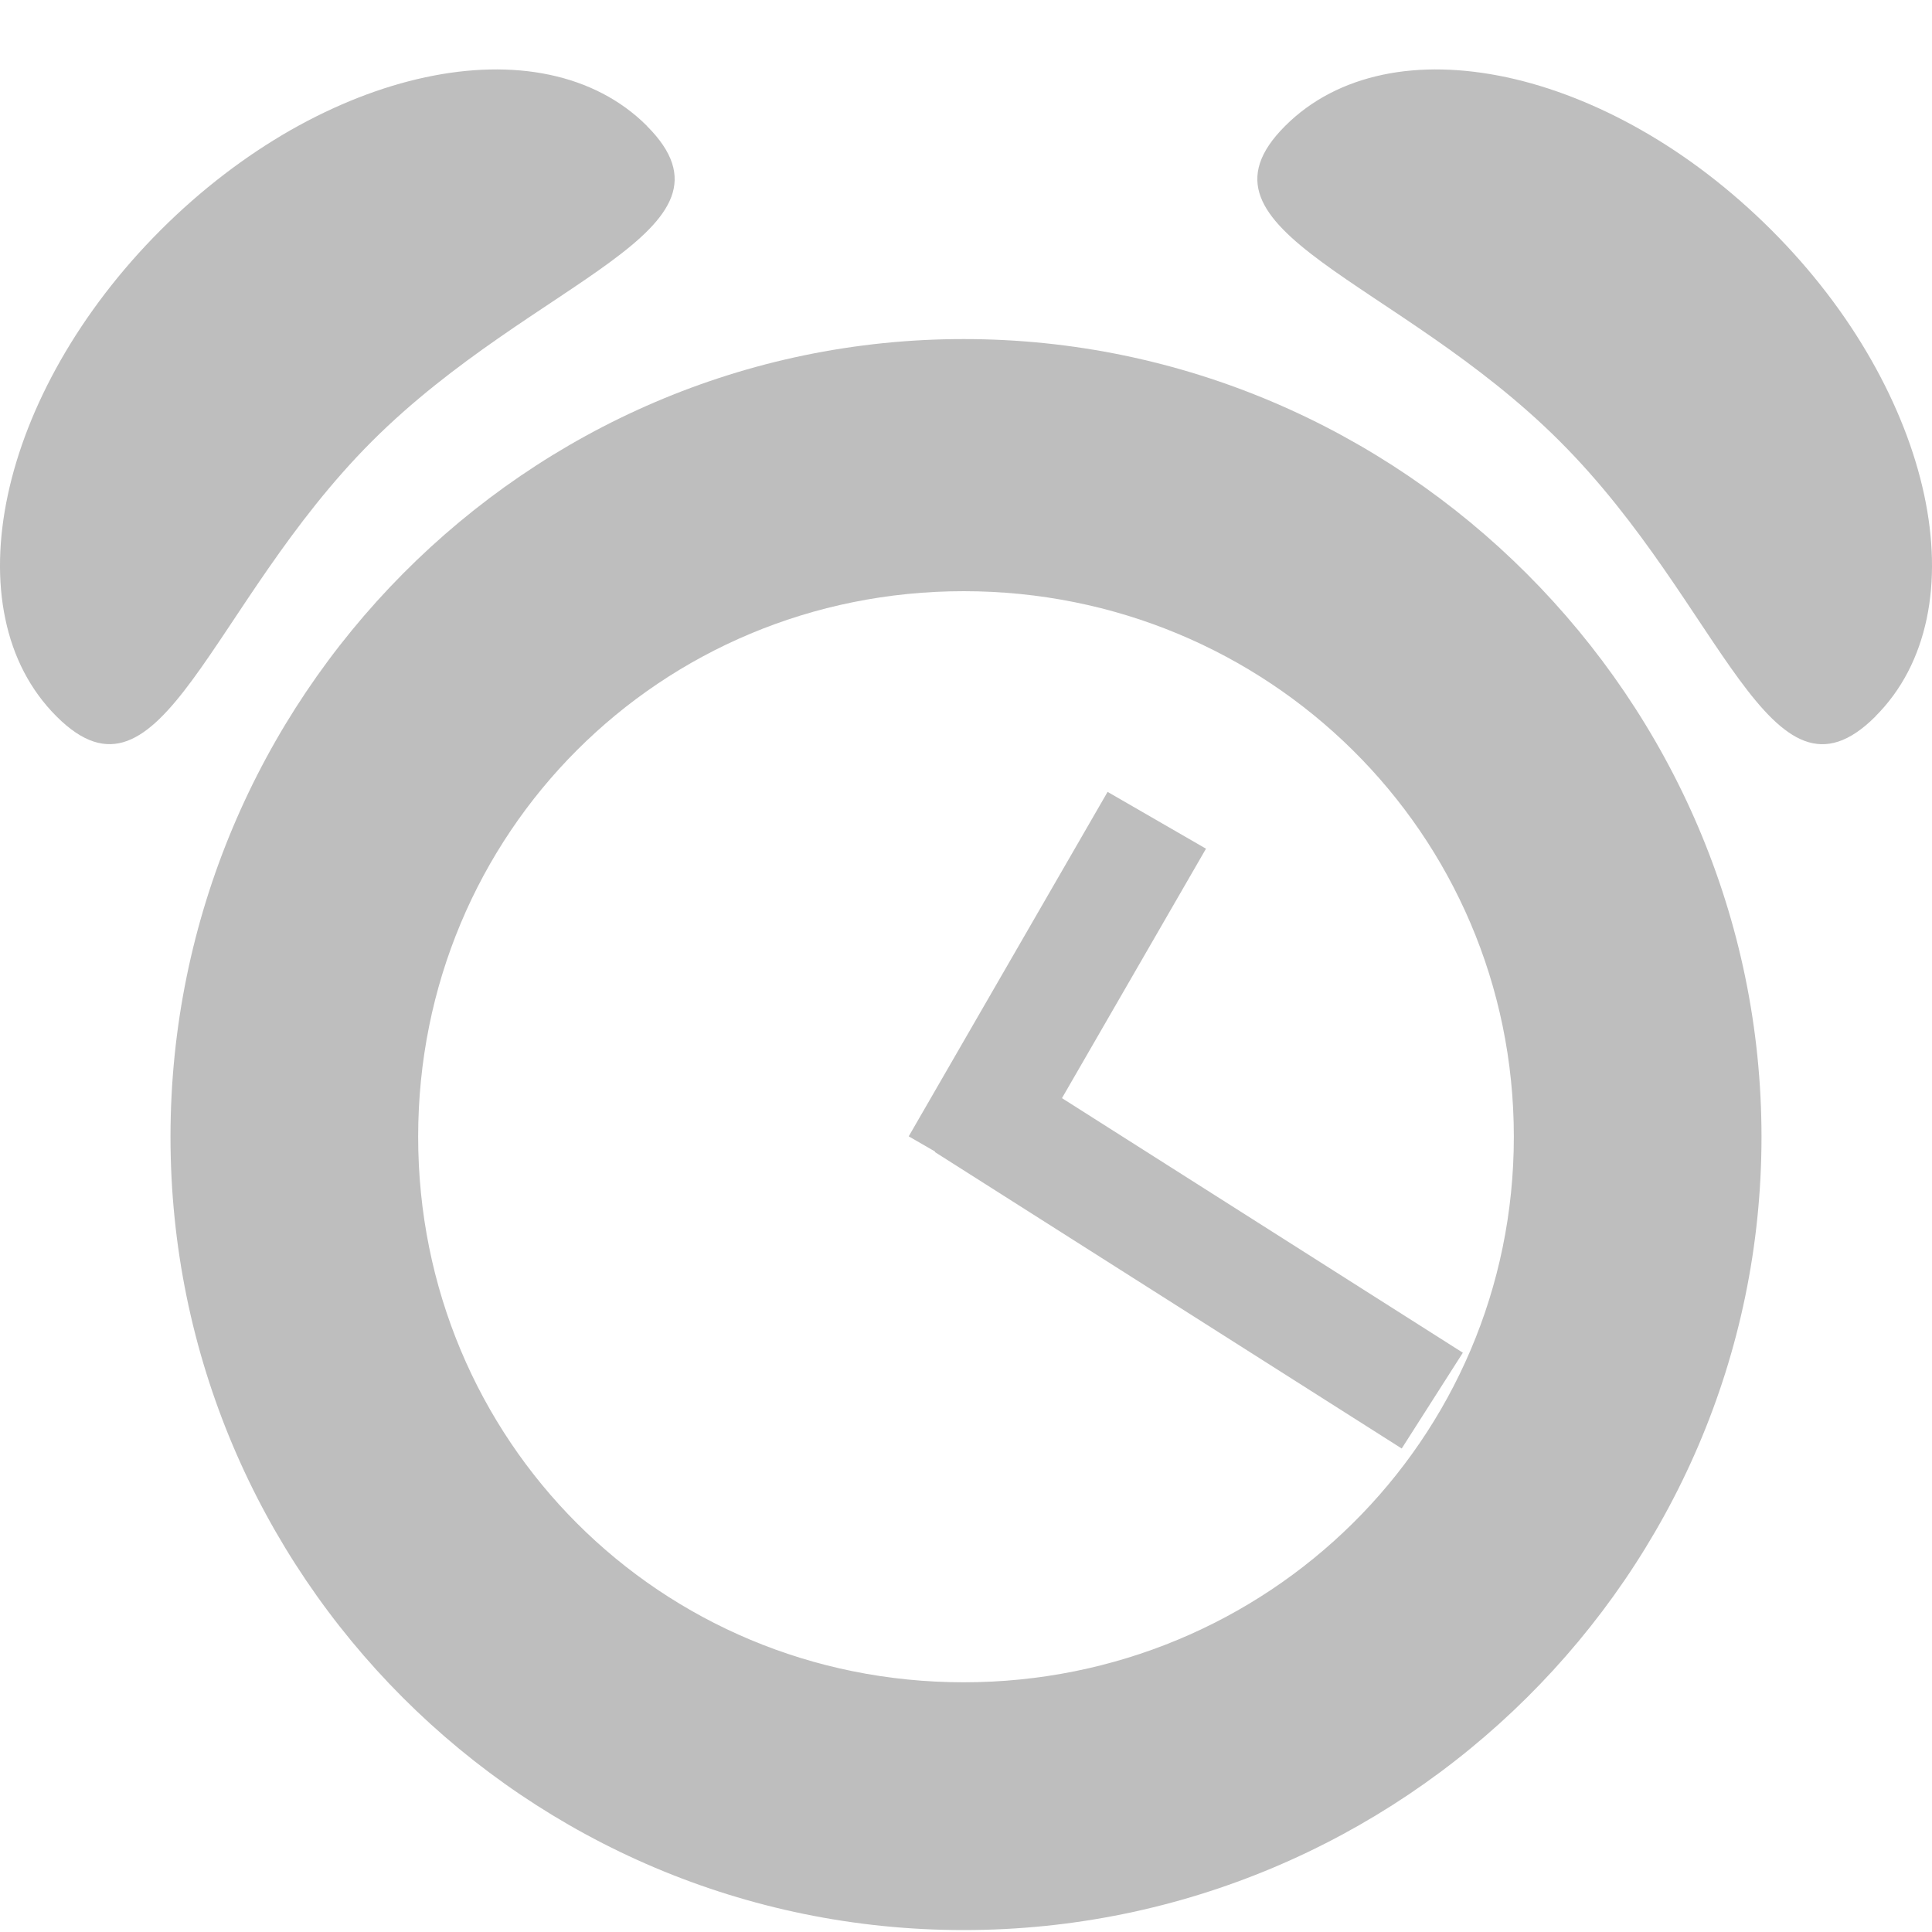 <?xml version="1.0" encoding="UTF-8" standalone="no"?>
<!-- Created with Inkscape (http://www.inkscape.org/) -->

<svg
   xmlns:dc="http://purl.org/dc/elements/1.1/"
   xmlns:cc="http://creativecommons.org/ns#"
   xmlns:rdf="http://www.w3.org/1999/02/22-rdf-syntax-ns#"
   xmlns:svg="http://www.w3.org/2000/svg"
   xmlns="http://www.w3.org/2000/svg"
   xmlns:sodipodi="http://sodipodi.sourceforge.net/DTD/sodipodi-0.dtd"
   xmlns:inkscape="http://www.inkscape.org/namespaces/inkscape"
   id="svg7384"
   height="16"
   width="16"
   version="1.1"
   inkscape:version="0.91 r"
   sodipodi:docname="alarm-symbolic.svg">
  <defs
     id="defs10" />
  <sodipodi:namedview
     pagecolor="#ffffff"
     bordercolor="#666666"
     borderopacity="1"
     objecttolerance="10"
     gridtolerance="10"
     guidetolerance="10"
     inkscape:pageopacity="0"
     inkscape:pageshadow="2"
     inkscape:window-width="1440"
     inkscape:window-height="848"
     id="namedview8"
     showgrid="false"
     inkscape:zoom="14.75"
     inkscape:cx="-0.23728858"
     inkscape:cy="5.1256096"
     inkscape:window-x="0"
     inkscape:window-y="0"
     inkscape:window-maximized="1"
     inkscape:current-layer="svg7384" />
  <title
     id="title9167">Gnome Symbolic Icon Theme</title>
  <path
     style="color:#000000;font-style:normal;font-variant:normal;font-weight:normal;font-stretch:normal;font-size:medium;line-height:normal;font-family:Sans;-inkscape-font-specification:Sans;text-indent:0;text-align:start;text-decoration:none;text-decoration-line:none;letter-spacing:normal;word-spacing:normal;text-transform:none;direction:ltr;block-progression:tb;writing-mode:lr-tb;baseline-shift:baseline;text-anchor:start;display:inline;overflow:visible;visibility:visible;fill:#bebebe;fill-opacity:1;stroke:none;stroke-width:1.692;marker:none;enable-background:accumulate"
     d="m 7.981,2.808 c -3.626,0 -6.569,2.98 -6.569,6.607 0,3.626 2.942,6.569 6.569,6.569 3.626,0 6.607,-2.942 6.607,-6.569 0,-3.626 -2.98,-6.607 -6.607,-6.607 z m 0,2.088 c 2.515,0 4.556,2.003 4.556,4.518 0,2.515 -2.041,4.518 -4.556,4.518 -2.515,0 -4.518,-2.003 -4.518,-4.518 0,-2.515 2.003,-4.518 4.518,-4.518 z"
     inkscape:connector-curvature="0"
     id="path7" />
  <rect
     style="fill:#bebebe;fill-opacity:1;stroke:none"
     id="rect3772"
     width="0.941"
     height="3.294"
     x="11.223"
     y="1.093"
     transform="matrix(0.866,0.5,-0.5,0.866,0,0)" />
  <rect
     style="fill:#bebebe;fill-opacity:1;stroke:none"
     id="rect3772-5"
     width="0.941"
     height="4.581"
     x="2.962"
     y="-16.242"
     transform="matrix(-0.538,0.843,-0.844,-0.536,0,0)" />
  <path
     style="opacity:1;fill:#bebebe;fill-opacity:1;stroke:none;stroke-width:2;stroke-linecap:round;stroke-linejoin:miter;stroke-miterlimit:4;stroke-dasharray:none;stroke-opacity:1"
     d="M 5.357,1.043 C 6.231,1.916 4.431,2.305 3.08,3.655 1.73,5.006 1.341,6.806 0.468,5.933 0.249,5.714 0.109,5.438 0.044,5.125 -0.022,4.812 -0.013,4.462 0.065,4.098 0.143,3.733 0.291,3.354 0.503,2.982 0.716,2.609 0.993,2.243 1.33,1.906 1.668,1.568 2.034,1.291 2.406,1.078 2.779,0.866 3.158,0.718 3.523,0.64 c 0.364,-0.078 0.714,-0.087 1.027,-0.021 0.313,0.066 0.589,0.205 0.808,0.424 z"
     id="path3353"
     inkscape:connector-curvature="0"
     sodipodi:nodetypes="sssssssssss" />
  <path
     style="opacity:1;fill:#bebebe;fill-opacity:1;stroke:none;stroke-width:2;stroke-linecap:round;stroke-linejoin:miter;stroke-miterlimit:4;stroke-dasharray:none;stroke-opacity:1"
     d="m 15.532,5.933 c -0.874,0.874 -1.262,-0.927 -2.613,-2.277 C 11.569,2.305 9.769,1.916 10.643,1.043 c 0.218,-0.218 0.495,-0.358 0.808,-0.424 0.313,-0.066 0.662,-0.057 1.027,0.021 0.364,0.078 0.744,0.226 1.116,0.438 0.373,0.212 0.738,0.49 1.076,0.827 0.338,0.338 0.615,0.703 0.827,1.076 0.212,0.373 0.36,0.752 0.438,1.116 0.078,0.364 0.087,0.714 0.021,1.027 -0.066,0.313 -0.205,0.589 -0.424,0.808 z"
     id="path3353-2"
     inkscape:connector-curvature="0"
     sodipodi:nodetypes="sssssssssss" />
</svg>
